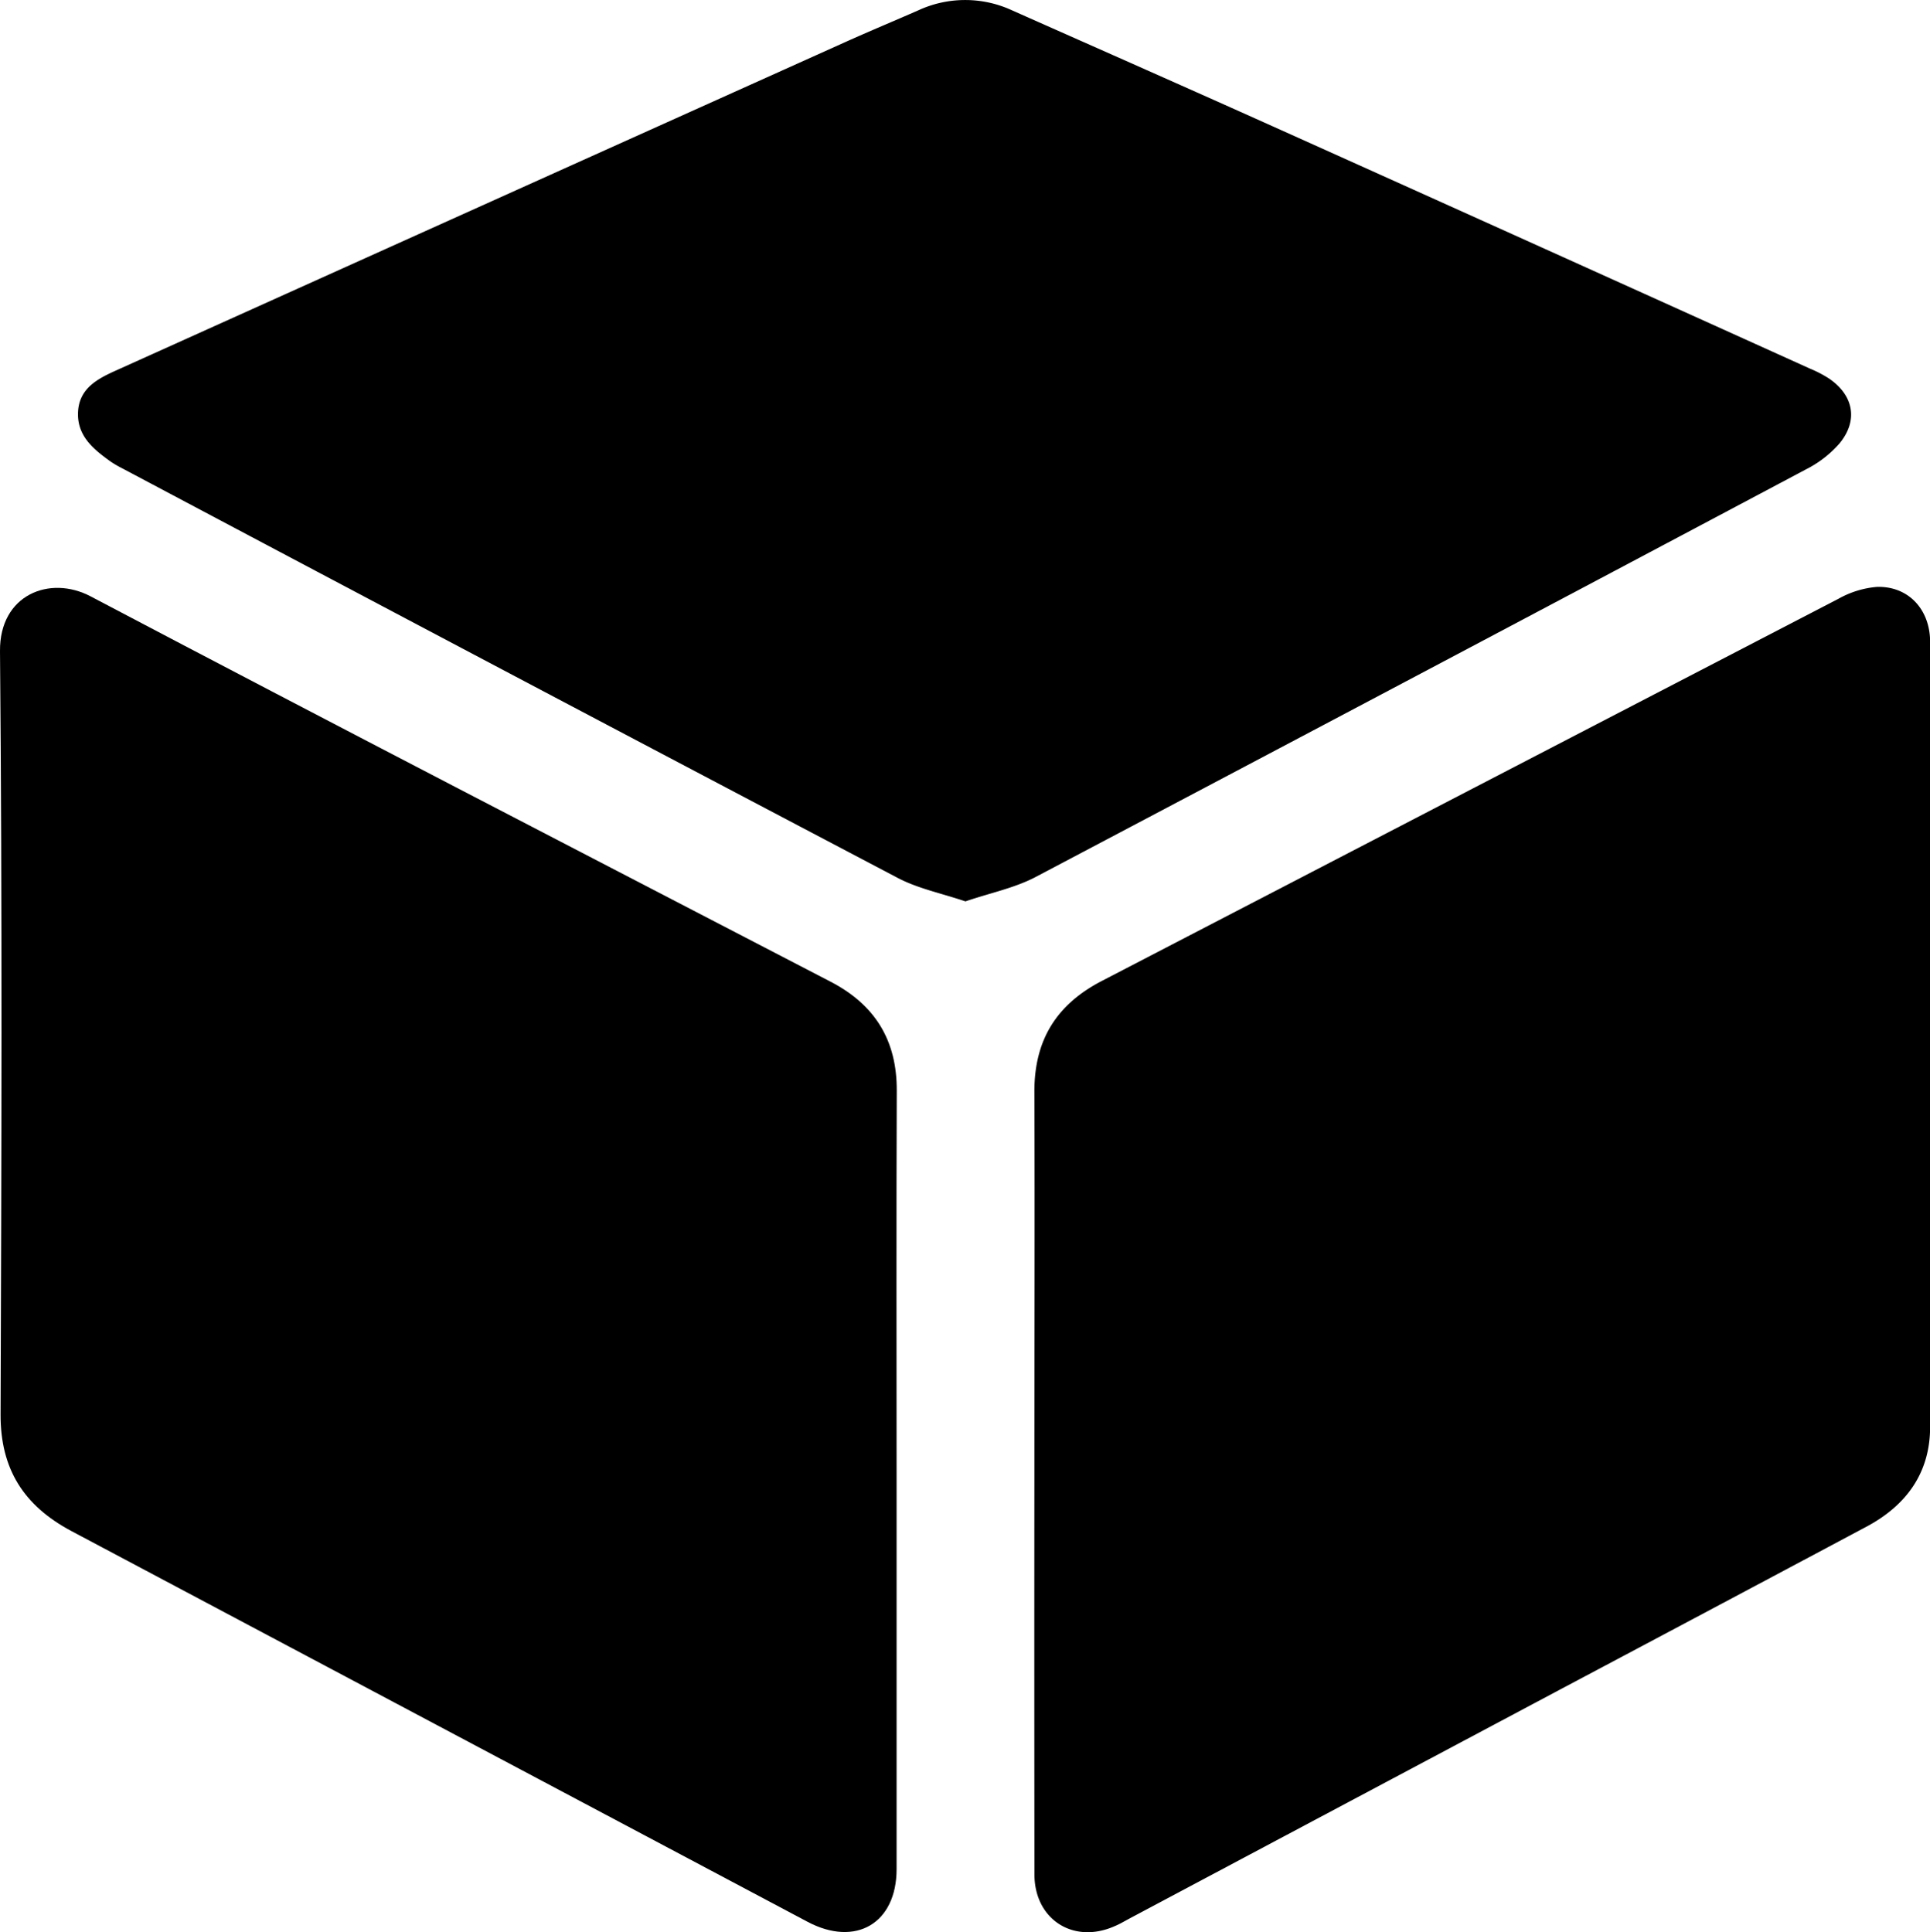 <svg xmlns="http://www.w3.org/2000/svg" viewBox="0 0 335.59 336.03"><g id="圖層_2" data-name="圖層 2"><g id="圖層_1-2" data-name="圖層 1"><path d="M167.87,156.76c-4.16-1.41-8.26-2.23-11.81-4.1Q88.56,117.17,21.2,81.42a17.84,17.84,0,0,1-1.94-1.13c-3-2.15-5.89-4.47-5.69-8.64s3.47-5.81,6.69-7.26Q83.64,35.82,147,7.31c4.2-1.89,8.45-3.66,12.67-5.51a19.41,19.41,0,0,1,16.31,0c15.6,6.93,31.21,13.82,46.77,20.82q46,20.69,92,41.5a20.65,20.65,0,0,1,3.3,1.72c4.25,2.91,5.1,7.26,1.82,11.26a19.17,19.17,0,0,1-5.83,4.52q-67,35.58-134.16,71C176.24,154.48,172,155.34,167.87,156.76Z"/><path d="M155.9,257.18q0,33.94,0,67.88c0,9.42-7.1,13.61-15.5,9.15q-64.05-34-128.09-68C4.15,261.83.07,255.49.1,246c.16-44.26.3-88.51-.1-132.77-.09-9.83,8.68-13.25,15.75-9.52,42.77,22.53,85.73,44.72,128.64,67,7.72,4,11.58,10.16,11.54,19C155.84,212.17,155.9,234.68,155.9,257.18Z"/><path d="M179.86,256.94c0-22.38.08-44.76,0-67.14,0-9,3.89-15.14,11.74-19.21q64-33.21,128.08-66.46a16.41,16.41,0,0,1,6.66-2.06c5.45-.18,9.26,3.88,9.27,9.55q0,68.25,0,136.52c0,8-4.13,13.66-11.06,17.36Q298,279.65,271.37,293.77l-74.92,39.85c-.88.47-1.75,1-2.66,1.37-7.16,3.16-13.91-1.19-13.92-9Q179.83,291.45,179.86,256.94Z"/></g></g></svg>
